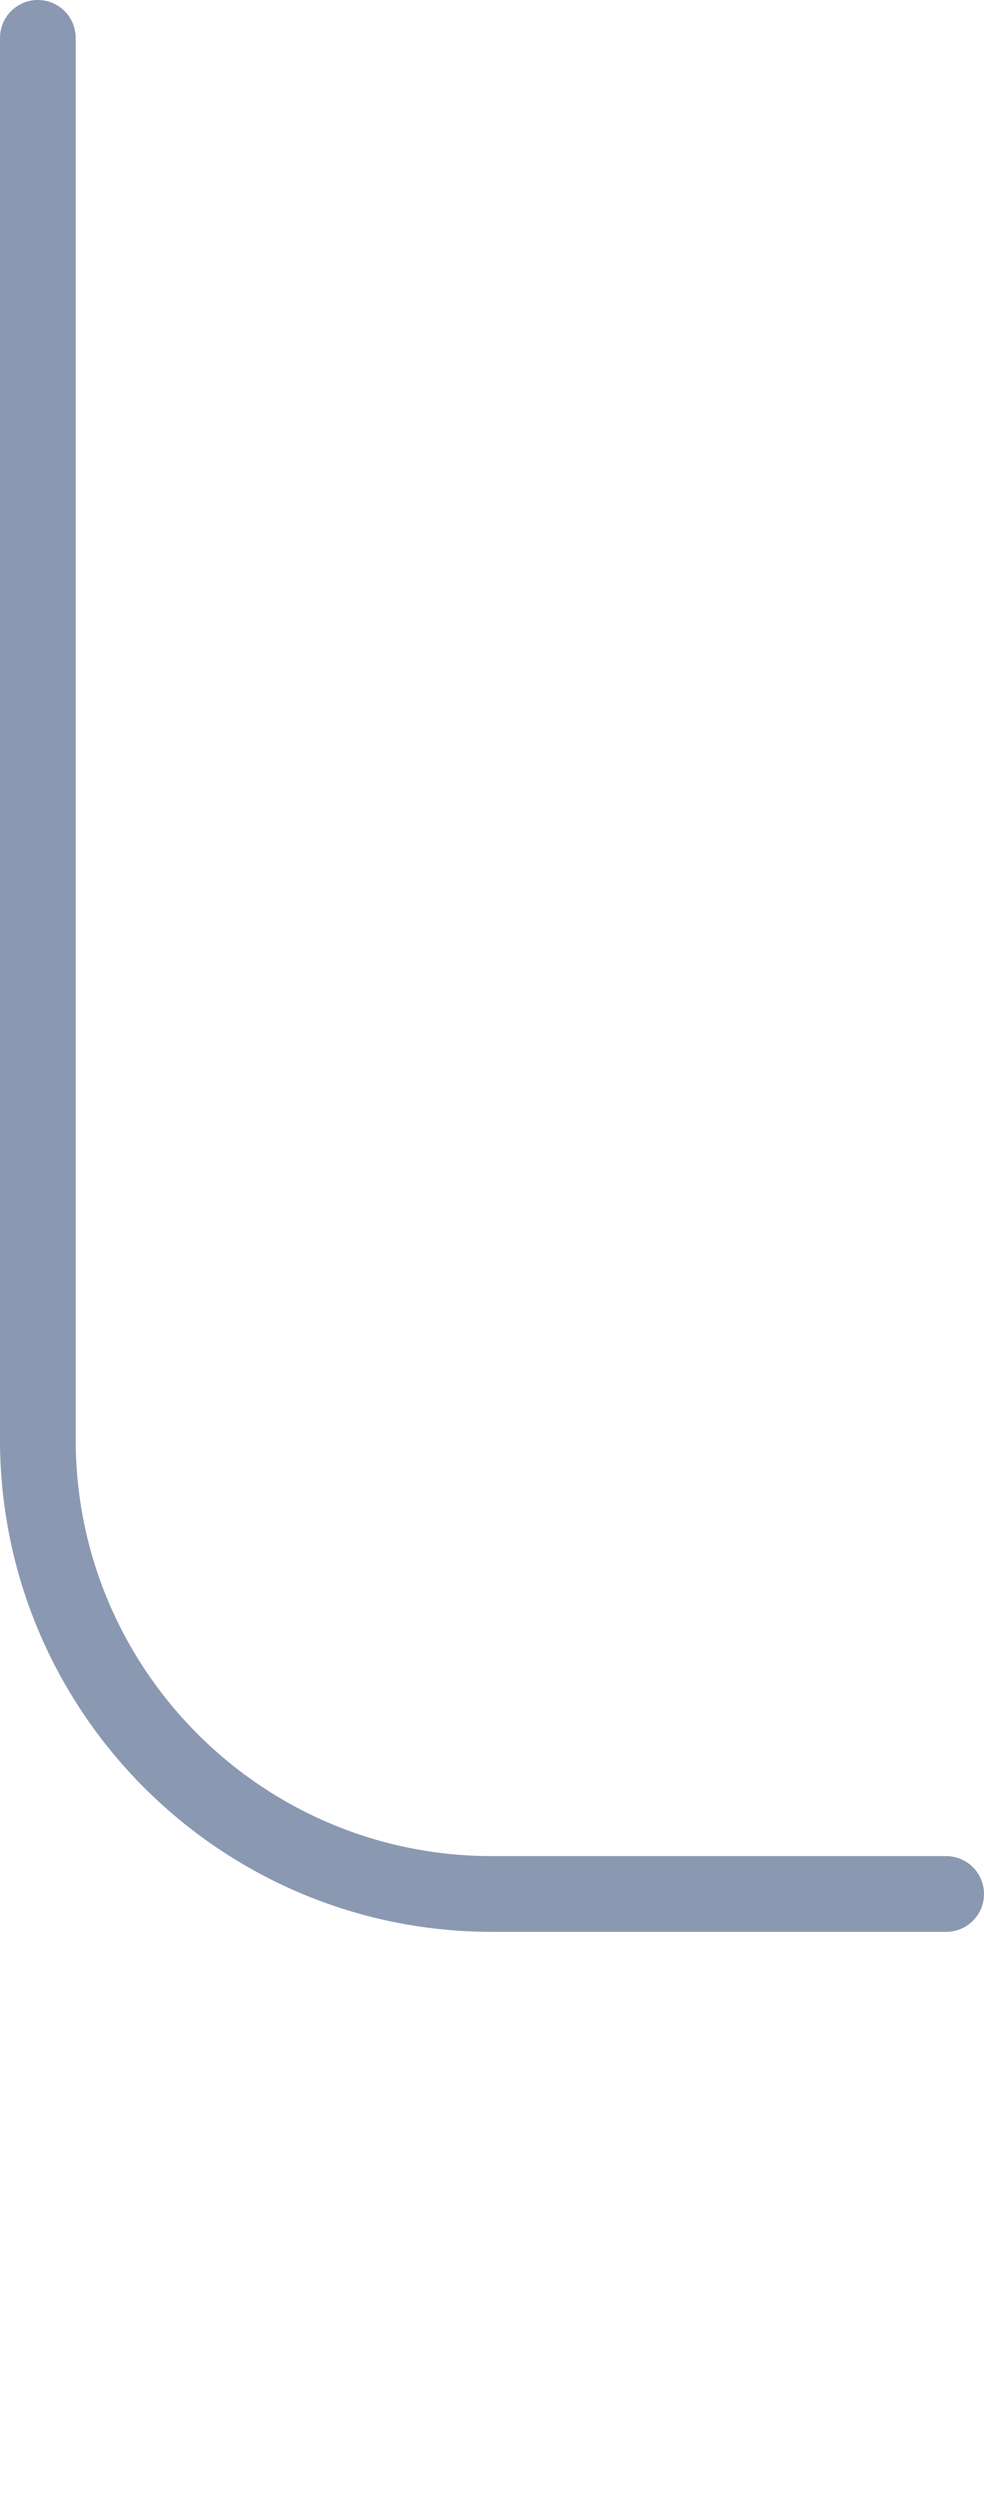 <svg width="26" height="66" viewBox="0 0 26 66" fill="none" xmlns="http://www.w3.org/2000/svg">
  <path d="M1 1L1 38C1 44.627 6.373 50 13 50L25 50" stroke="#8A98B2" stroke-width="2" stroke-linecap="round"/>
</svg>
